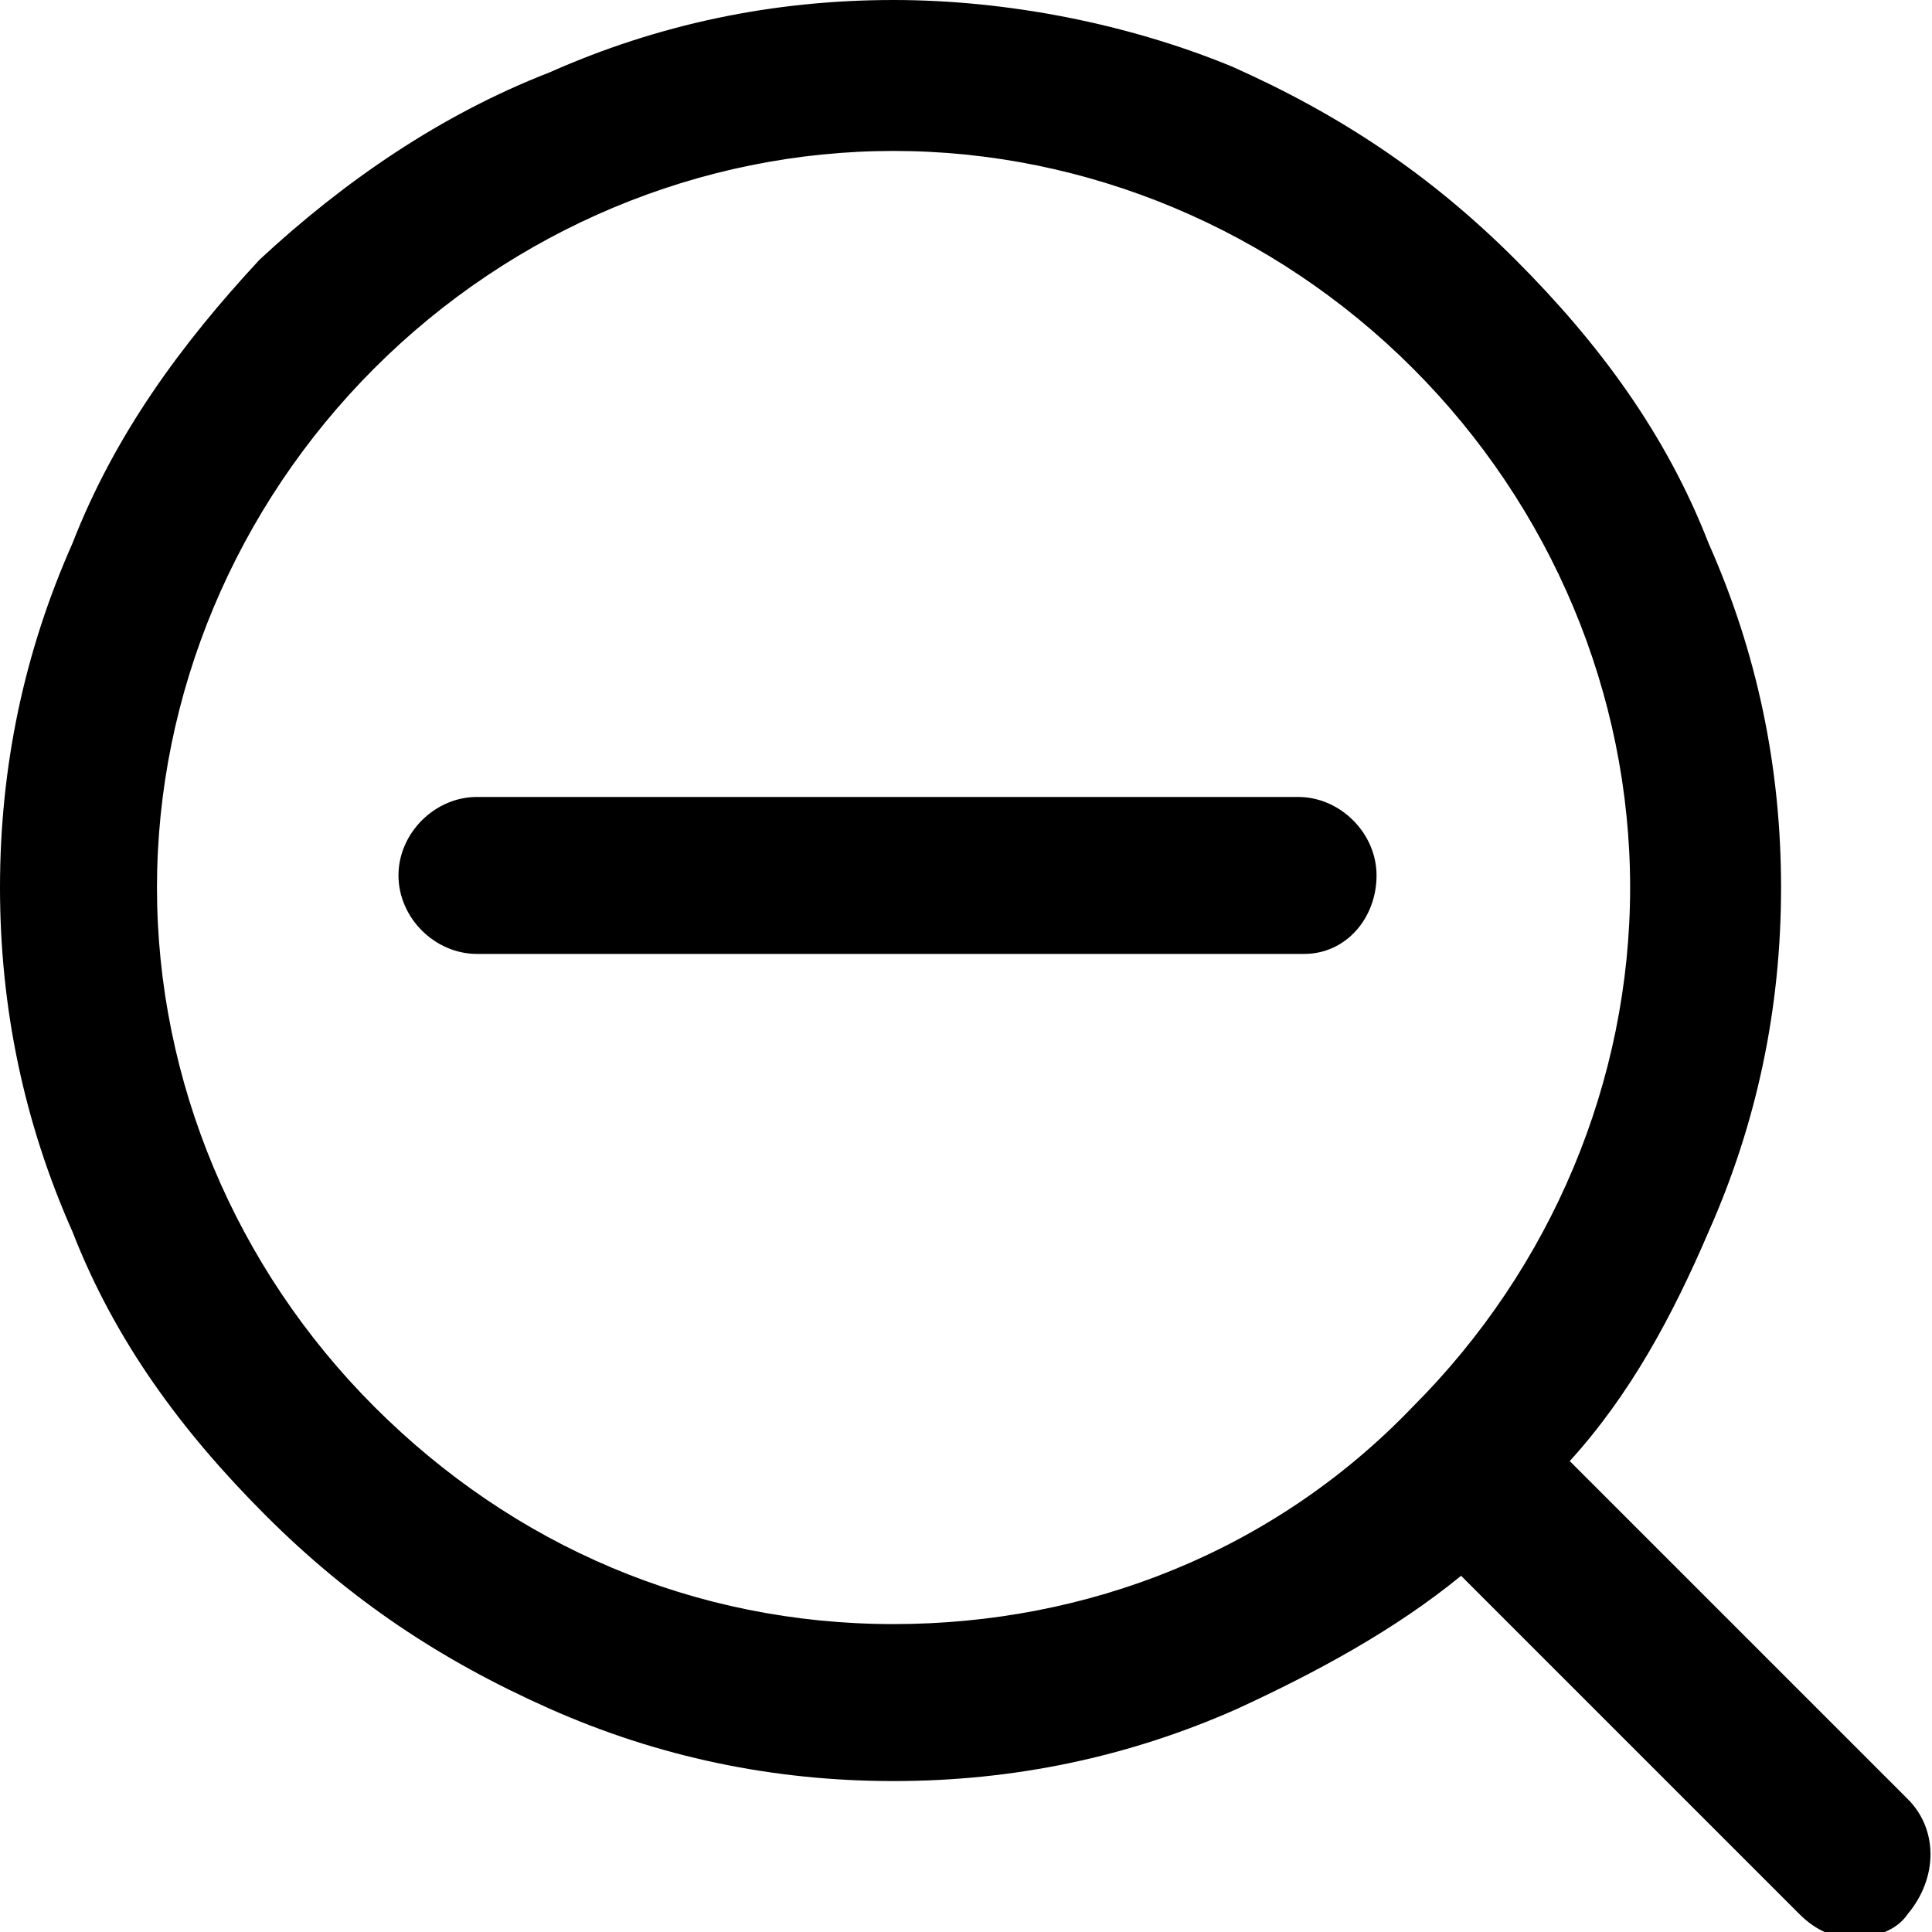 <?xml version="1.0" encoding="utf-8"?>
<!-- Generator: Adobe Illustrator 24.2.0, SVG Export Plug-In . SVG Version: 6.00 Build 0)  -->
<svg version="1.1" id="图层_1" xmlns="http://www.w3.org/2000/svg" xmlns:xlink="http://www.w3.org/1999/xlink" x="0px" y="0px"
	 viewBox="0 0 32 32" style="enable-background:new 0 0 32 32;" xml:space="preserve">
<path d="M31.6,29.8L26,24.2l0,0c1-1.1,1.7-2.4,2.3-3.8c0.8-1.8,1.2-3.7,1.2-5.7c0-2-0.4-3.9-1.2-5.7c-0.7-1.8-1.8-3.3-3.2-4.7
	c-1.4-1.4-2.9-2.4-4.7-3.2C18.7,0.4,16.7,0,14.8,0c-2,0-3.9,0.4-5.7,1.2C7.3,1.9,5.7,3,4.3,4.3C3,5.7,1.9,7.2,1.2,9
	C0.4,10.8,0,12.7,0,14.7s0.4,3.9,1.2,5.7c0.7,1.8,1.8,3.3,3.2,4.7c1.4,1.4,2.9,2.4,4.7,3.2c1.8,0.8,3.7,1.2,5.7,1.2s3.9-0.4,5.7-1.2
	c1.3-0.6,2.6-1.3,3.7-2.2c0,0,0,0,0,0l5.6,5.6c0.3,0.3,0.6,0.4,0.9,0.4c0.3,0,0.7-0.1,0.9-0.4C32.1,31.1,32.1,30.3,31.6,29.8z
	 M14.8,26.9c-3.3,0-6.3-1.3-8.6-3.6c-2.3-2.3-3.6-5.4-3.6-8.6s1.3-6.3,3.6-8.6c2.3-2.3,5.4-3.6,8.6-3.6s6.3,1.3,8.6,3.6
	c2.3,2.3,3.6,5.4,3.6,8.6s-1.3,6.3-3.6,8.6C21.1,25.7,18,26.9,14.8,26.9z"/>
<path d="M21.6,15.8H7.9c-0.7,0-1.3-0.6-1.3-1.3v0c0-0.7,0.6-1.3,1.3-1.3h13.6c0.7,0,1.3,0.6,1.3,1.3v0
	C22.8,15.2,22.3,15.8,21.6,15.8z"/>
</svg>
